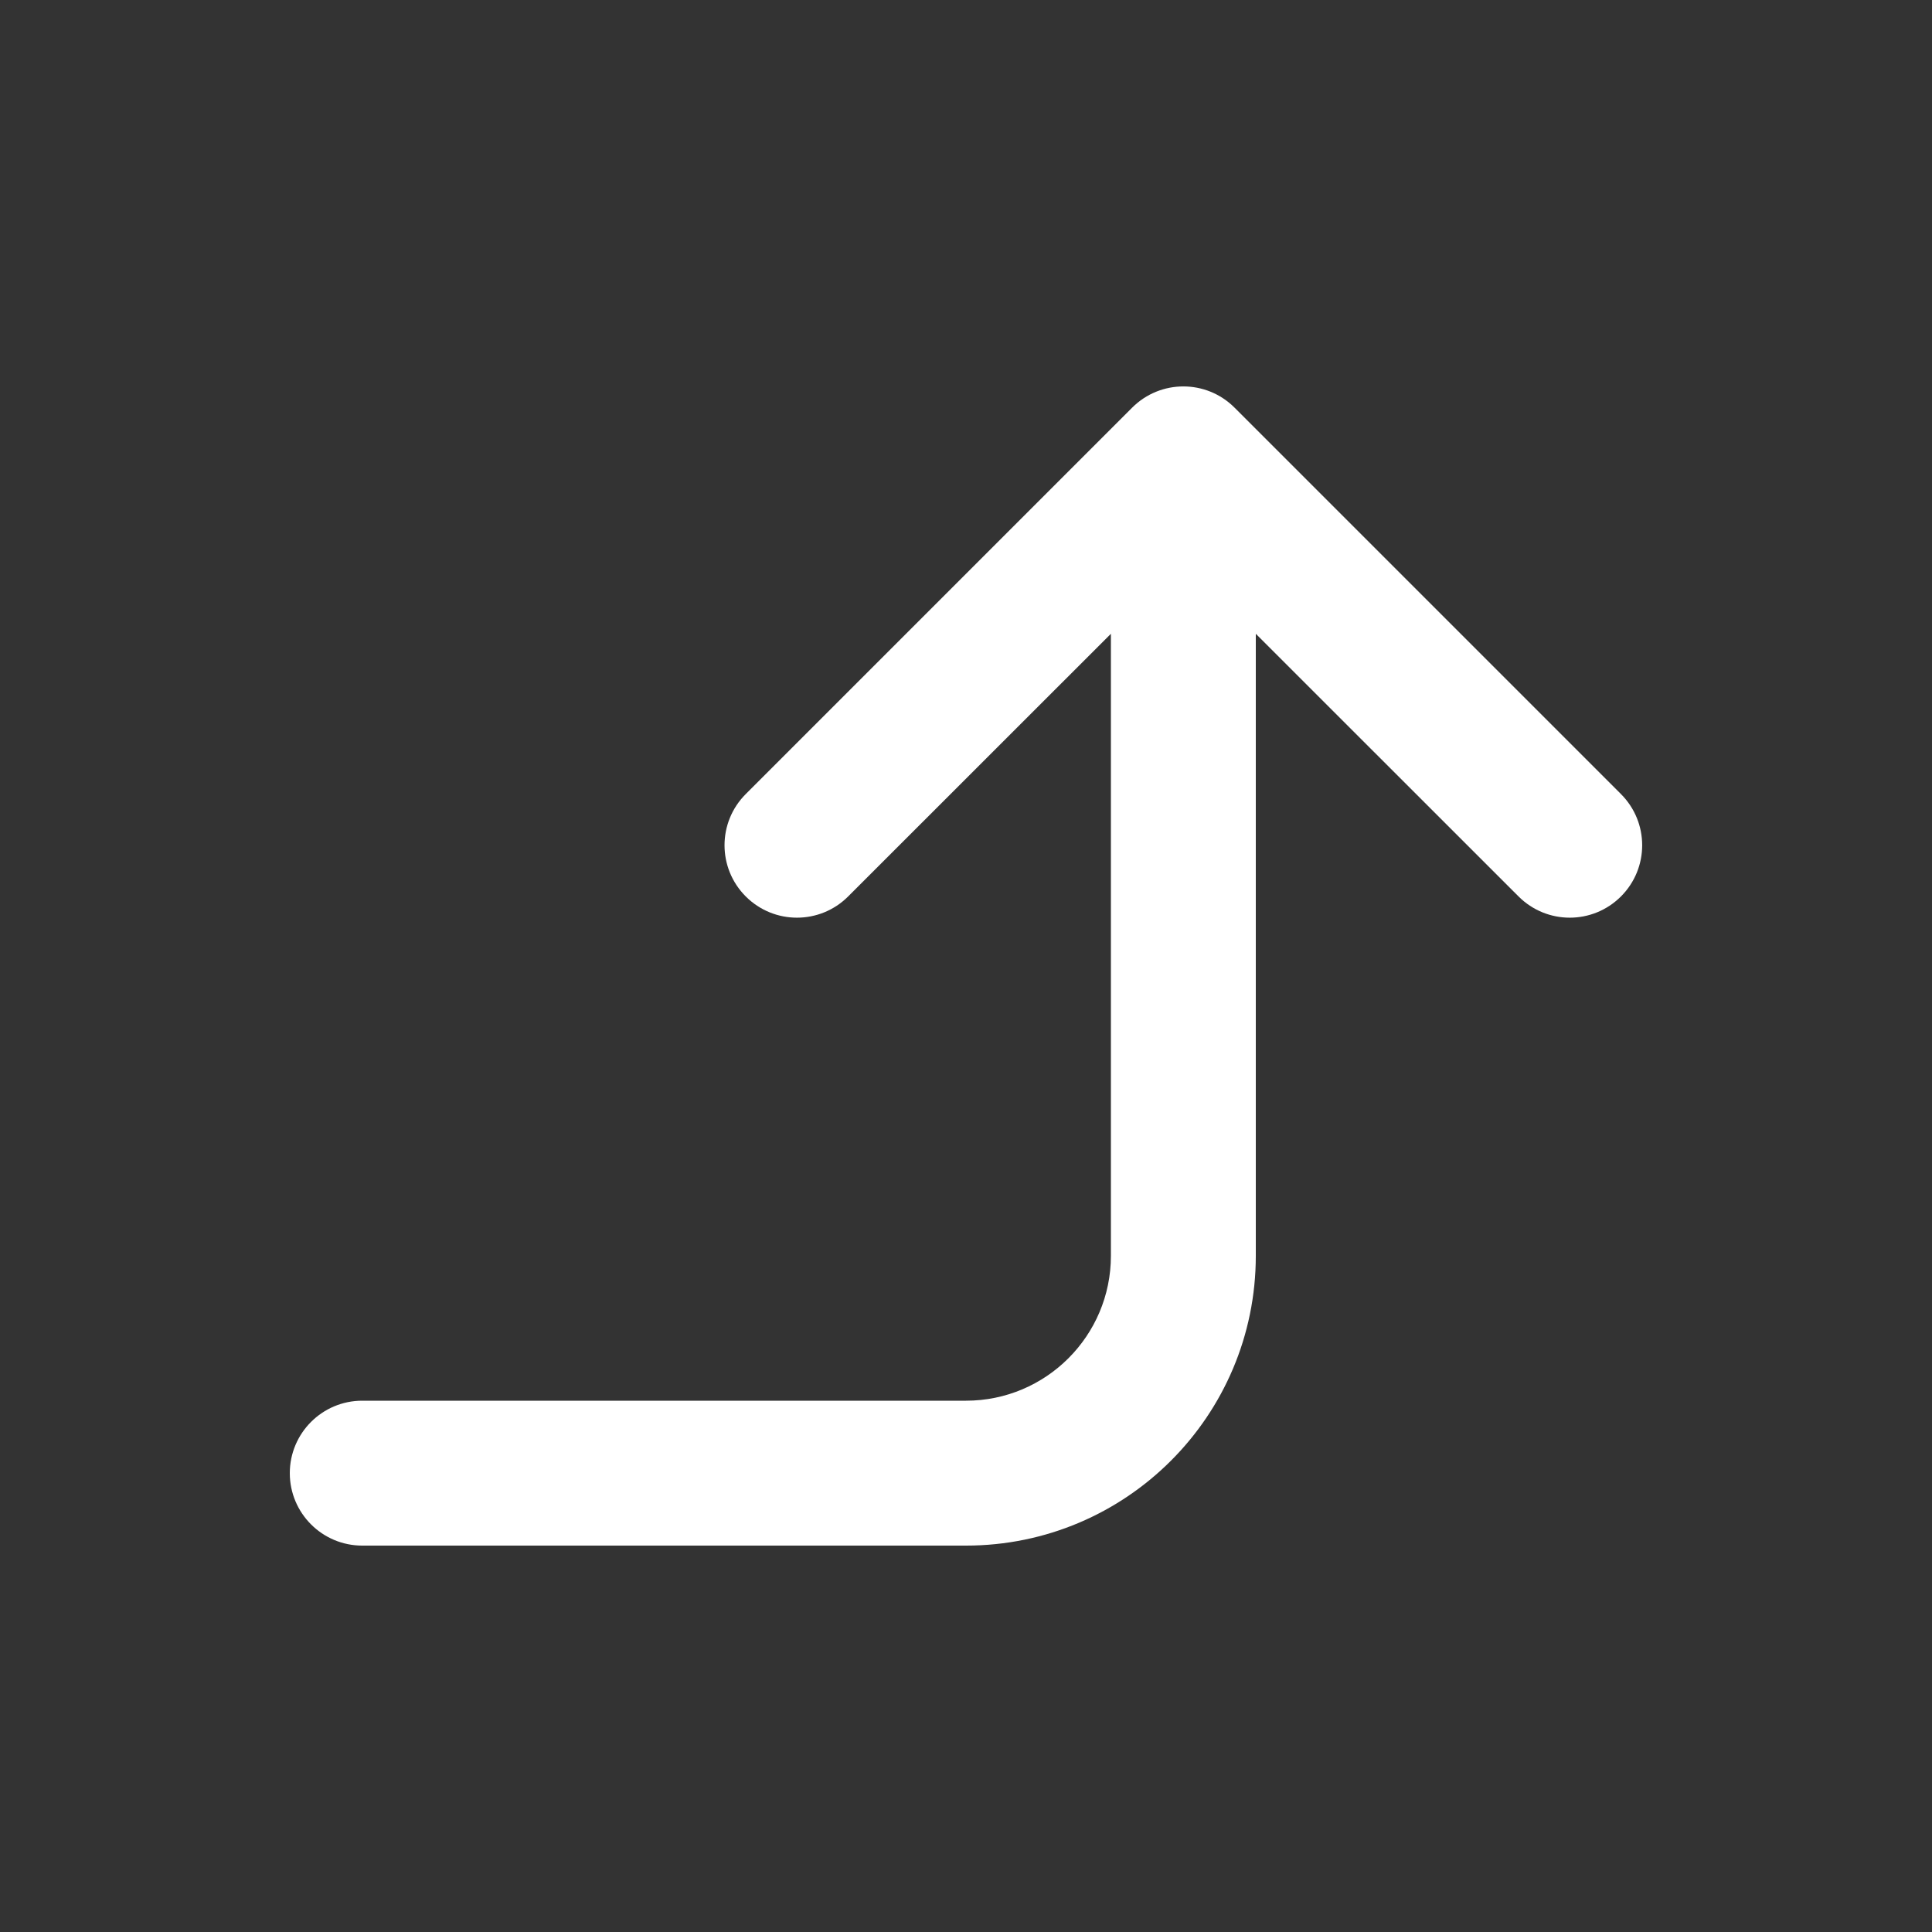 <svg width="20" height="20" viewBox="0 0 20 20" fill="none" xmlns="http://www.w3.org/2000/svg">
<rect x="0" y="0" width="20" height="20" fill="#333333" stroke="none"/>
<path d="M16.78 9.28C17.073 8.987 17.073 8.513 16.78 8.22L12.78 4.22C12.487 3.927 12.013 3.927 11.72 4.22L7.72 8.22C7.427 8.513 7.427 8.987 7.72 9.28C8.013 9.573 8.487 9.573 8.78 9.28L11.5 6.561V13C11.5 13.828 10.828 14.5 10 14.5H3.75C3.336 14.5 3 14.836 3 15.25C3 15.664 3.336 16 3.75 16H10C11.657 16 13 14.657 13 13V6.561L15.72 9.28C16.013 9.573 16.487 9.573 16.78 9.28Z" fill="#ffffff"/>
</svg>
